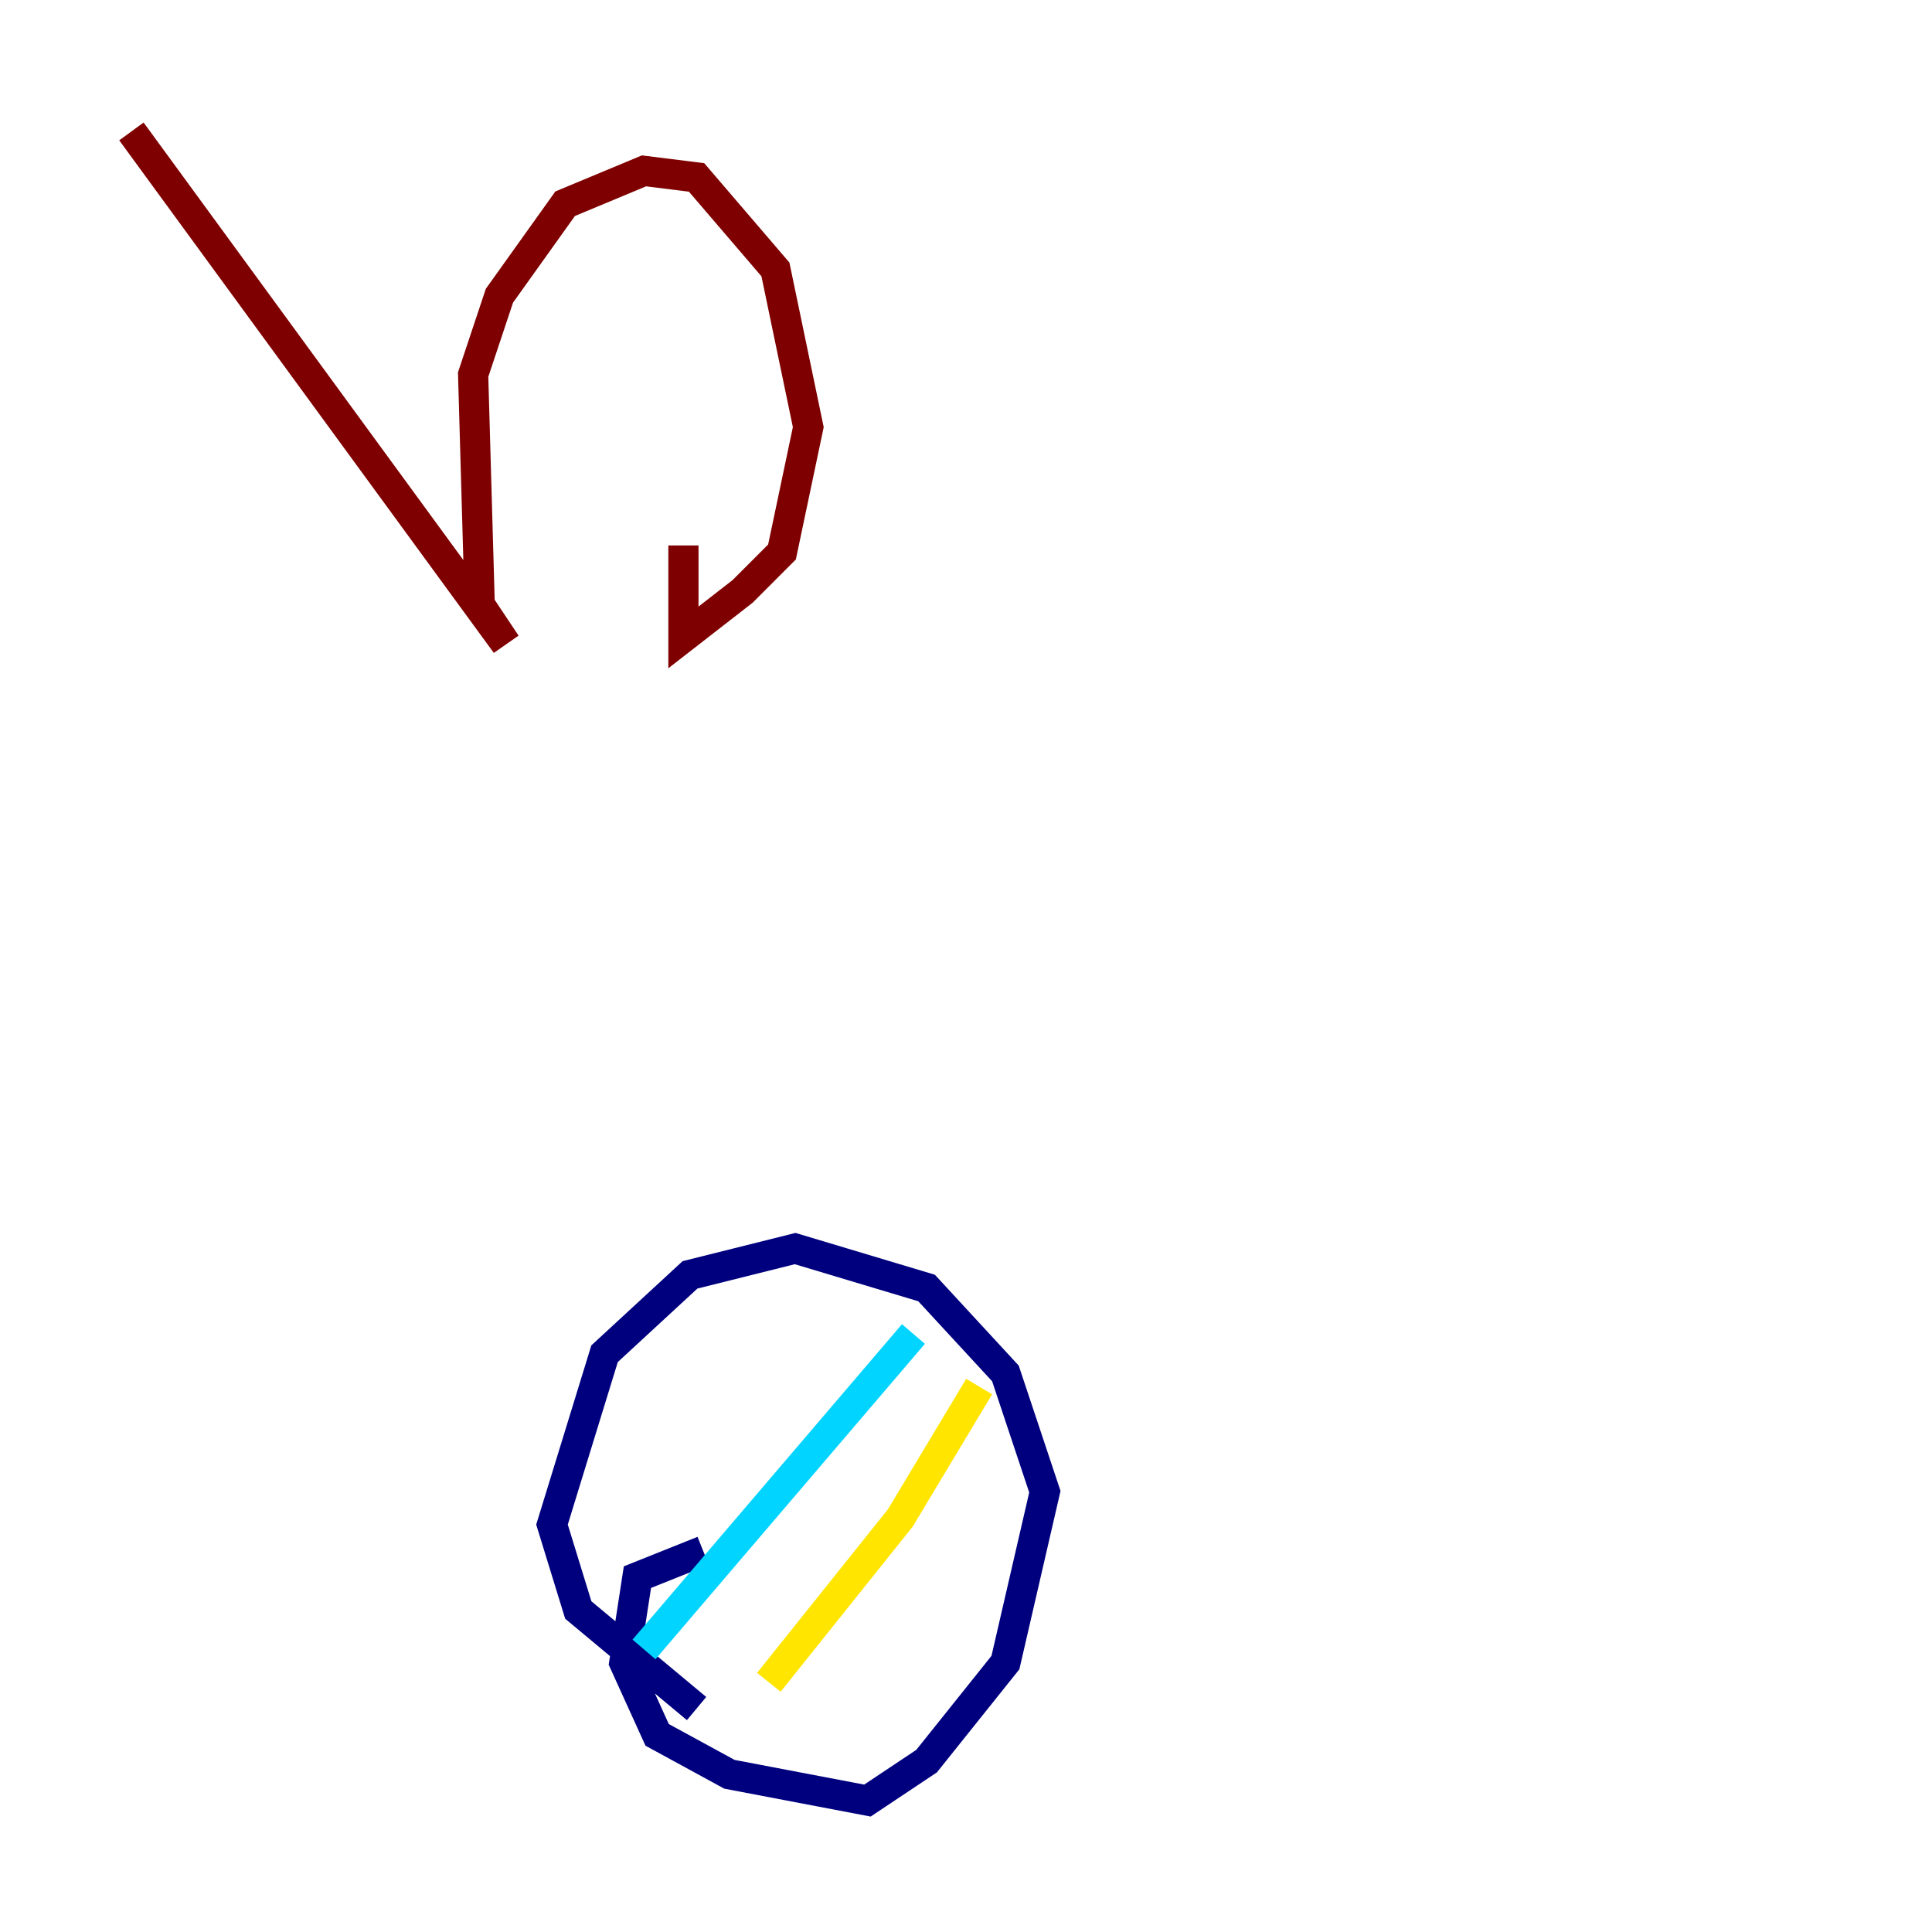 <?xml version="1.0" encoding="utf-8" ?>
<svg baseProfile="tiny" height="128" version="1.2" viewBox="0,0,128,128" width="128" xmlns="http://www.w3.org/2000/svg" xmlns:ev="http://www.w3.org/2001/xml-events" xmlns:xlink="http://www.w3.org/1999/xlink"><defs /><polyline fill="none" points="46.585,102.748 42.231,104.49 41.361,110.15 43.537,114.939 48.327,117.551 57.469,119.293 61.388,116.68 66.612,110.15 69.225,98.83 66.612,90.993 61.388,85.333 52.68,82.721 45.714,84.463 40.054,89.687 36.571,101.007 38.313,106.667 46.15,113.197" stroke="#00007f" stroke-width="2" /><polyline fill="none" points="42.667,109.279 60.517,88.381" stroke="#00d4ff" stroke-width="2" /><polyline fill="none" points="50.939,111.456 59.646,100.571 64.871,91.864" stroke="#ffe500" stroke-width="2" /><polyline fill="none" points="8.707,8.707 33.524,42.667 31.782,40.054 31.347,24.816 33.088,19.592 37.442,13.497 42.667,11.32 46.15,11.755 51.374,17.85 53.551,28.299 51.809,36.571 49.197,39.184 45.279,42.231 45.279,36.136" stroke="#7f0000" stroke-width="2" /></svg>